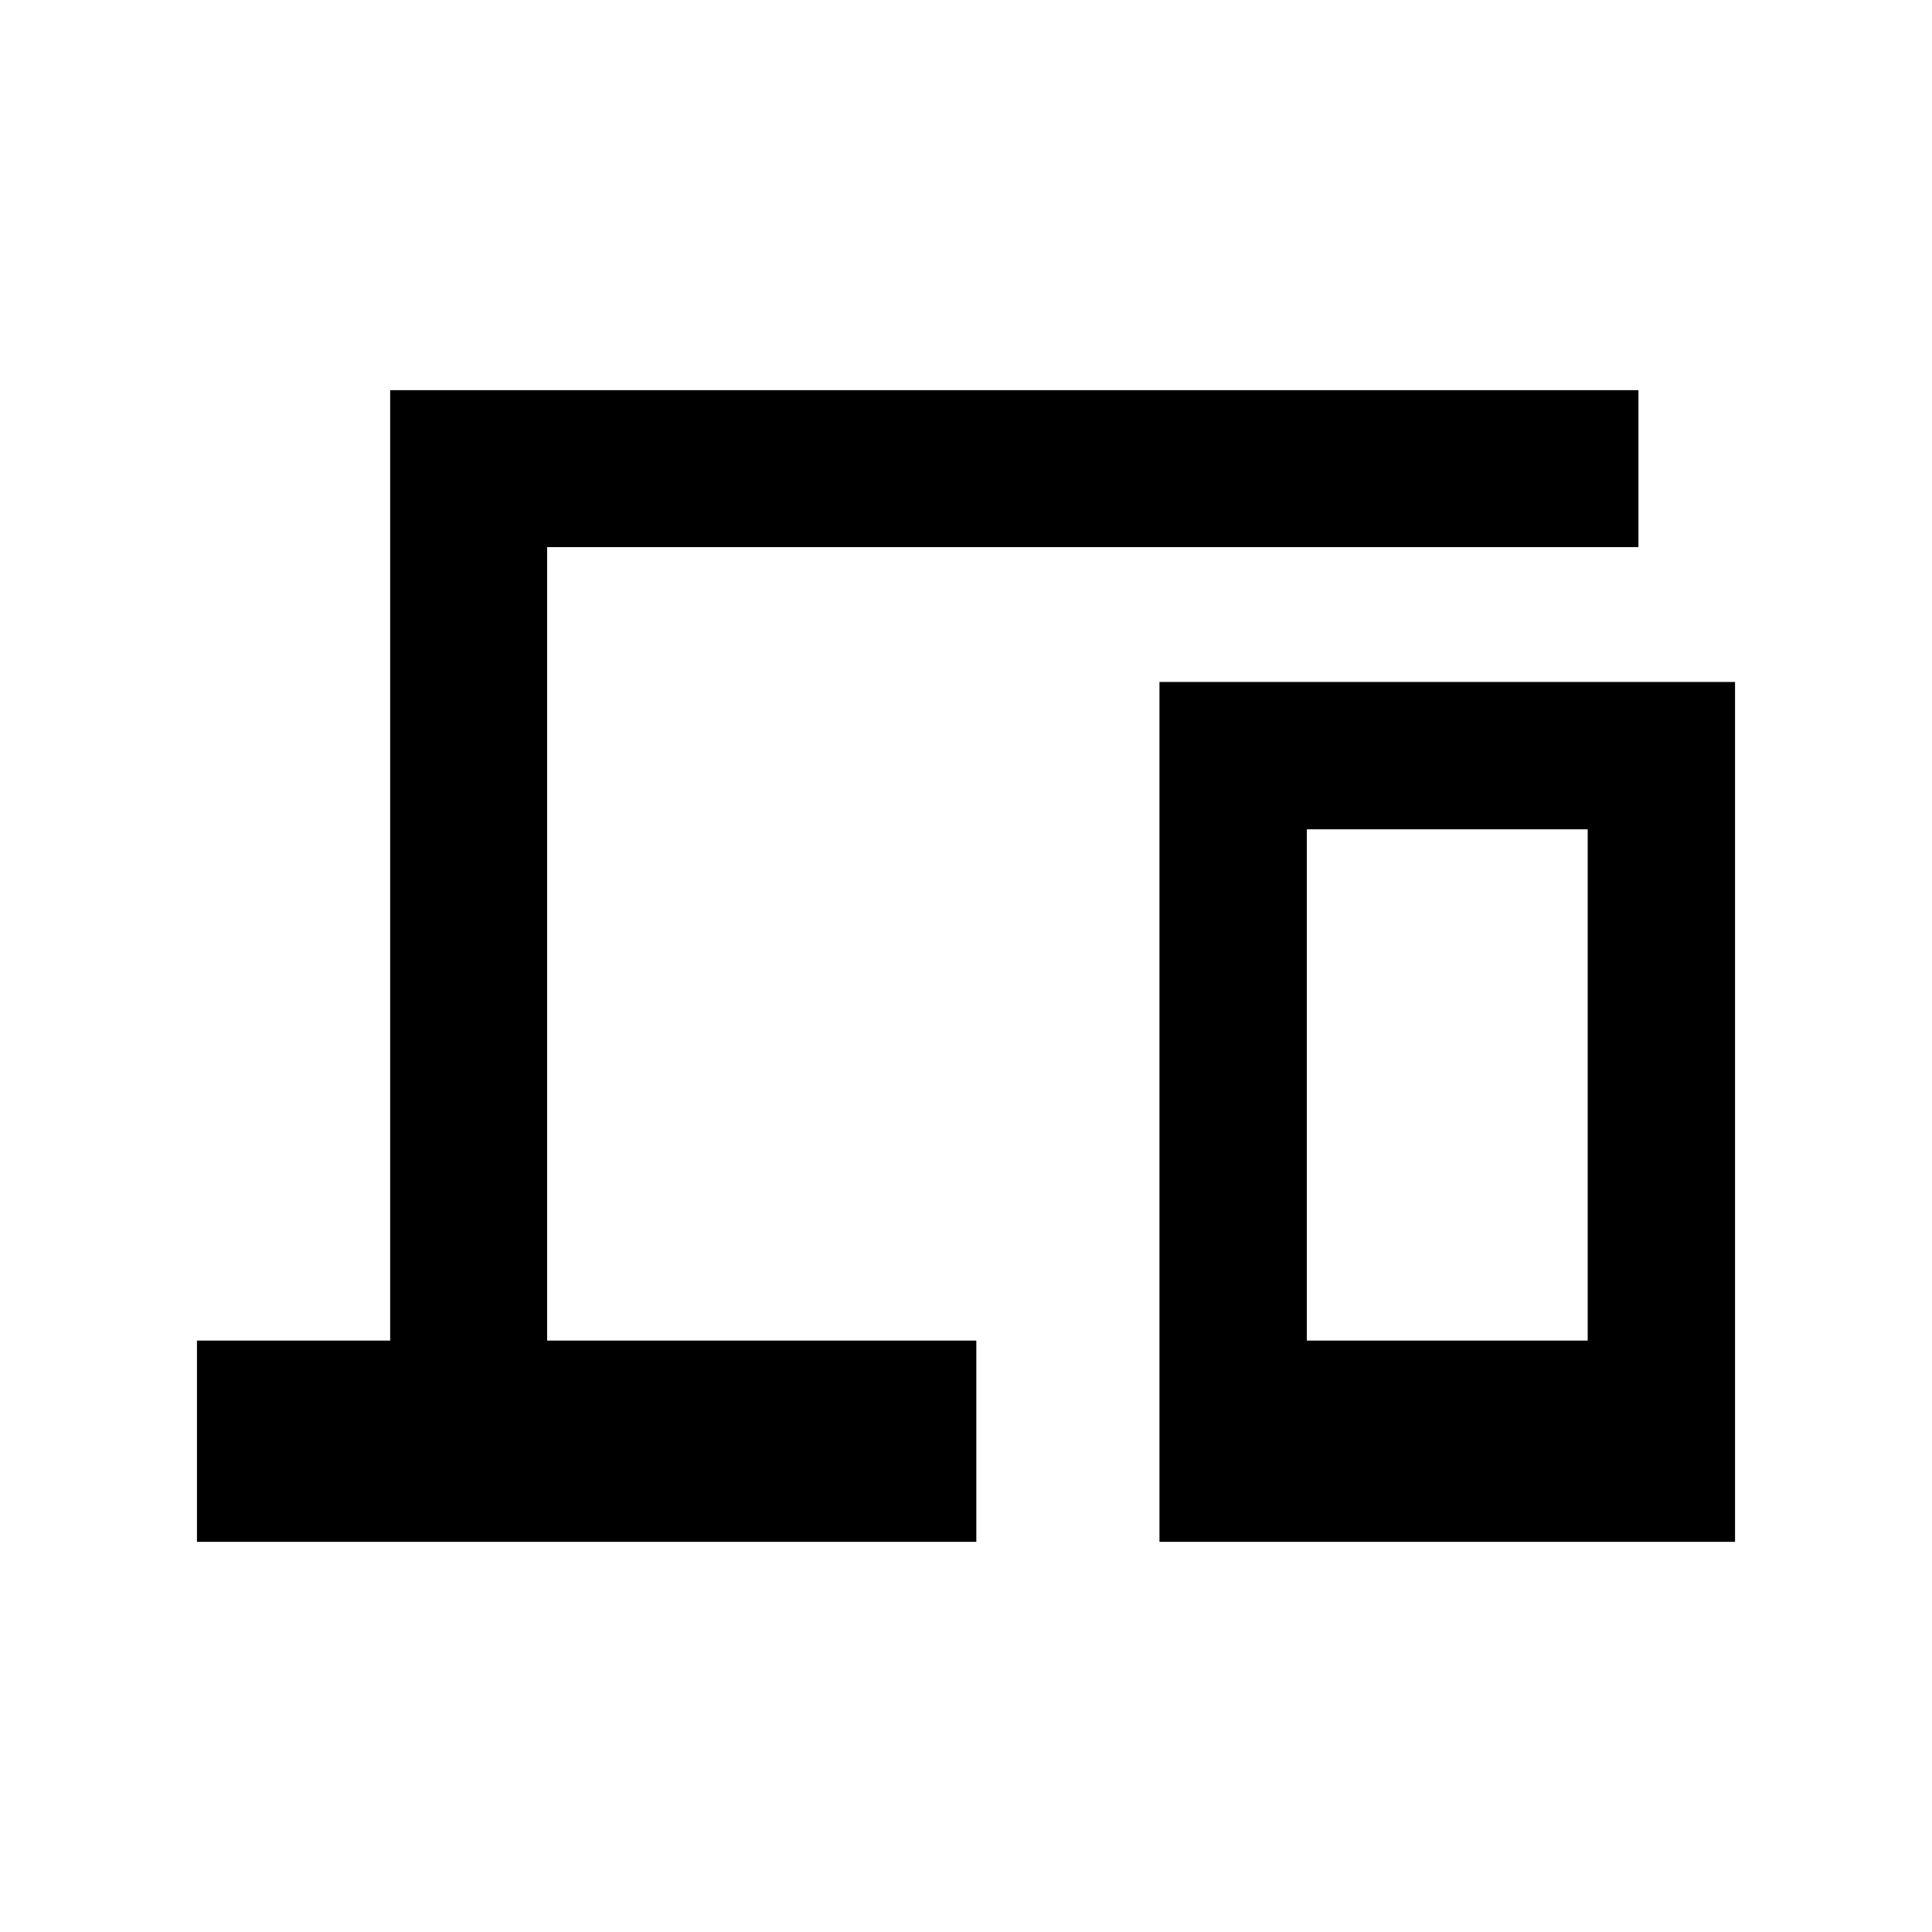 <svg xmlns="http://www.w3.org/2000/svg" height="20" viewBox="0 -960 960 960" width="20"><path d="M97.87-193.87v-100h96v-472.26h620.26v78H271.87v394.26h213.26v100H97.87Zm478.26 0v-427.26h286v427.26h-286Zm73.22-100h139.56v-254.04H649.35v254.04Zm0 0h139.56-139.56Z"/></svg>